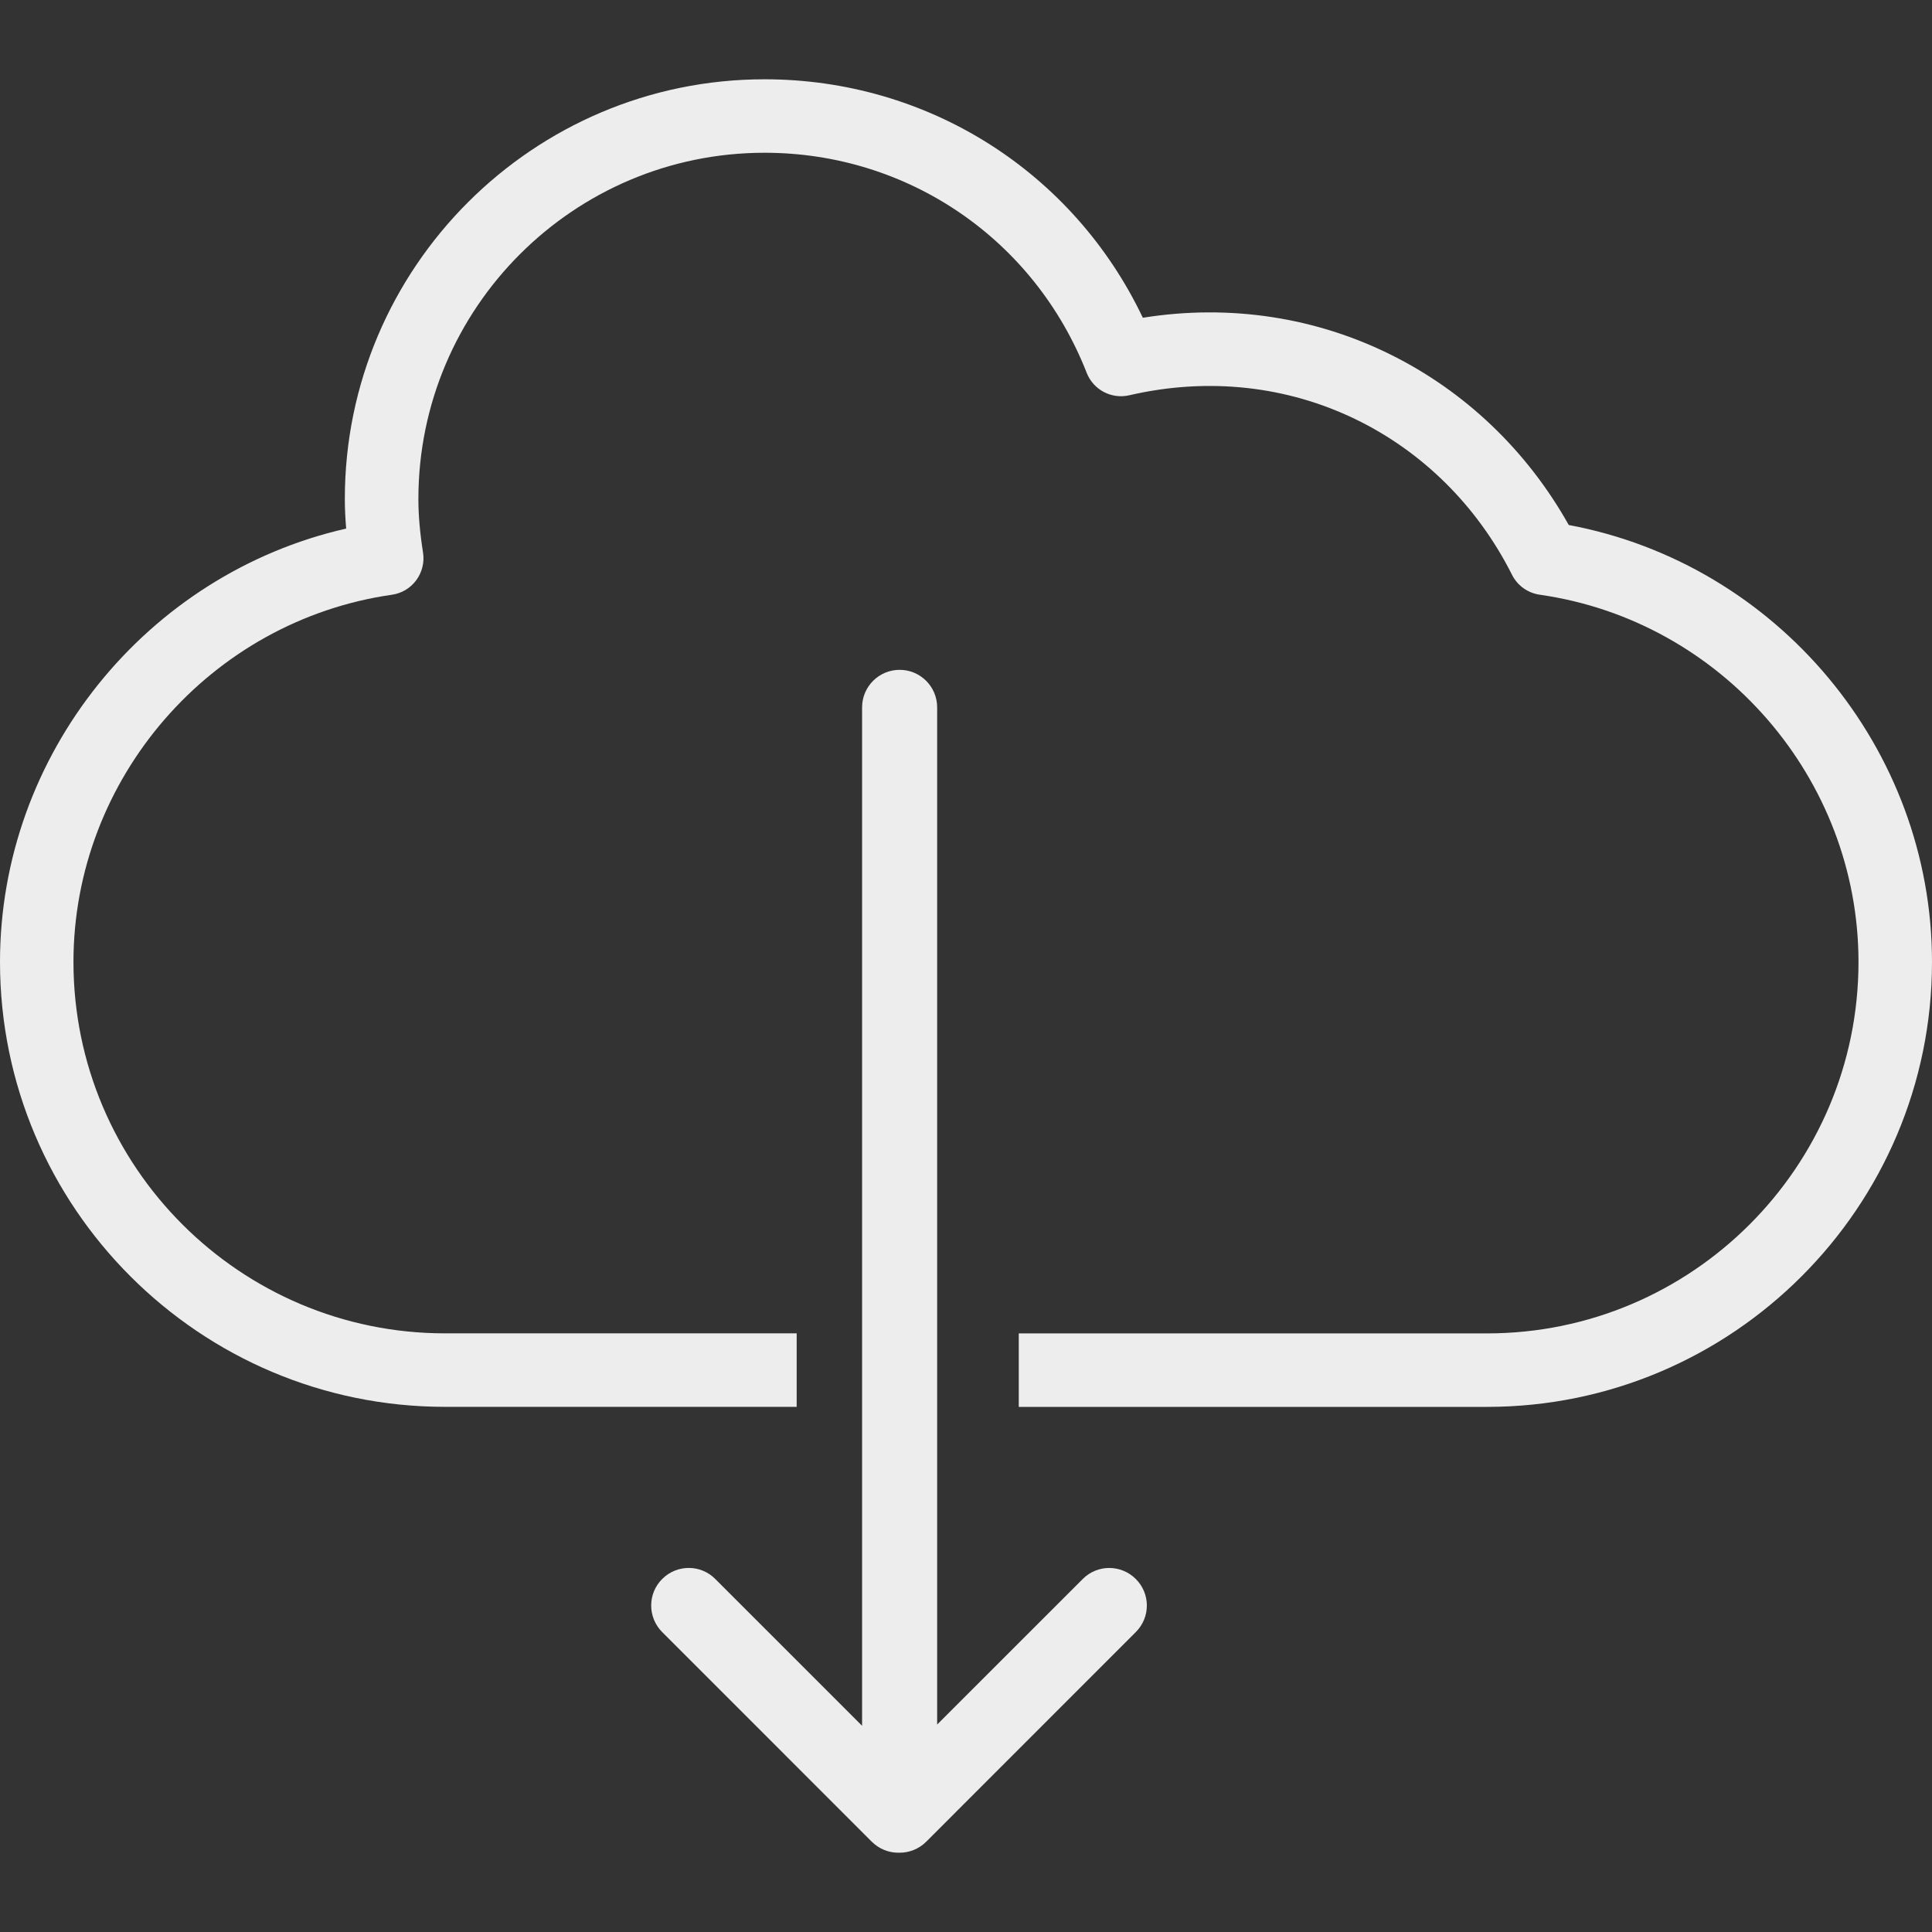 <?xml version="1.0" encoding="iso-8859-1"?>
<!-- Generator: Adobe Illustrator 18.1.1, SVG Export Plug-In . SVG Version: 6.00 Build 0)  -->
<svg version="1.1" id="Capa_1" xmlns="http://www.w3.org/2000/svg" xmlns:xlink="http://www.w3.org/1999/xlink" x="0px" y="0px"
	 viewBox="0 0 185.8 185.8" style="enable-background:new 0 0 185.8 185.8;" xml:space="preserve">
<rect x="0" y="0" width="185.8" height="185.8" fill="#333333" stroke="none"/>
<g>
	<g>
		<path style="fill:#ededed;" d="M150.866,50.489c-8.063-14.394-23.939-22.651-40.96-19.931
			C103.225,16.533,89.246,7.625,73.524,7.625c-22.25,0-40.362,18.105-40.362,40.359c0,0.916,0.047,1.865,0.129,2.849
			C14.086,55.206,0,72.545,0,92.511c0,23.592,19.197,42.785,42.796,42.785h33.82v-7.068h-33.82
			c-19.702,0-35.731-16.023-35.731-35.717c0-17.633,13.17-32.814,30.631-35.316c0.934-0.132,1.779-0.637,2.337-1.399
			c0.558-0.759,0.798-1.714,0.651-2.648c-0.301-1.915-0.447-3.604-0.447-5.164c0-18.36,14.931-33.294,33.29-33.294
			c13.775,0,25.947,8.31,30.982,21.169c0.641,1.628,2.373,2.548,4.091,2.154c15.518-3.59,30.091,3.905,36.812,17.268
			c0.523,1.034,1.514,1.746,2.659,1.911c17.483,2.487,30.66,17.672,30.66,35.323c0,19.698-16.026,35.717-35.721,35.717H97.975v7.068
			h45.033c23.588,0,42.792-19.193,42.792-42.785C185.8,71.976,170.904,54.225,150.866,50.489z"/>
		<path style="fill:#ededed;" d="M104.13,151.849l-14.004,14V68.029c0-1.993-1.614-3.611-3.604-3.611
			c-2.001,0-3.615,1.618-3.615,3.611v97.939l-14.122-14.119c-1.403-1.414-3.686-1.414-5.1,0c-1.414,1.406-1.414,3.697,0,5.111
			l20.156,20.16c0.709,0.705,1.636,1.056,2.548,1.056l0.064-0.007c0.029,0,0.047,0.007,0.047,0.007c0.956,0,1.879-0.365,2.57-1.056
			l20.156-20.16c1.421-1.414,1.421-3.704,0-5.111C107.816,150.439,105.53,150.439,104.13,151.849z"/>
	</g>
</g>
<g>
</g>
<g>
</g>
<g>
</g>
<g>
</g>
<g>
</g>
<g>
</g>
<g>
</g>
<g>
</g>
<g>
</g>
<g>
</g>
<g>
</g>
<g>
</g>
<g>
</g>
<g>
</g>
<g>
</g>
</svg>
